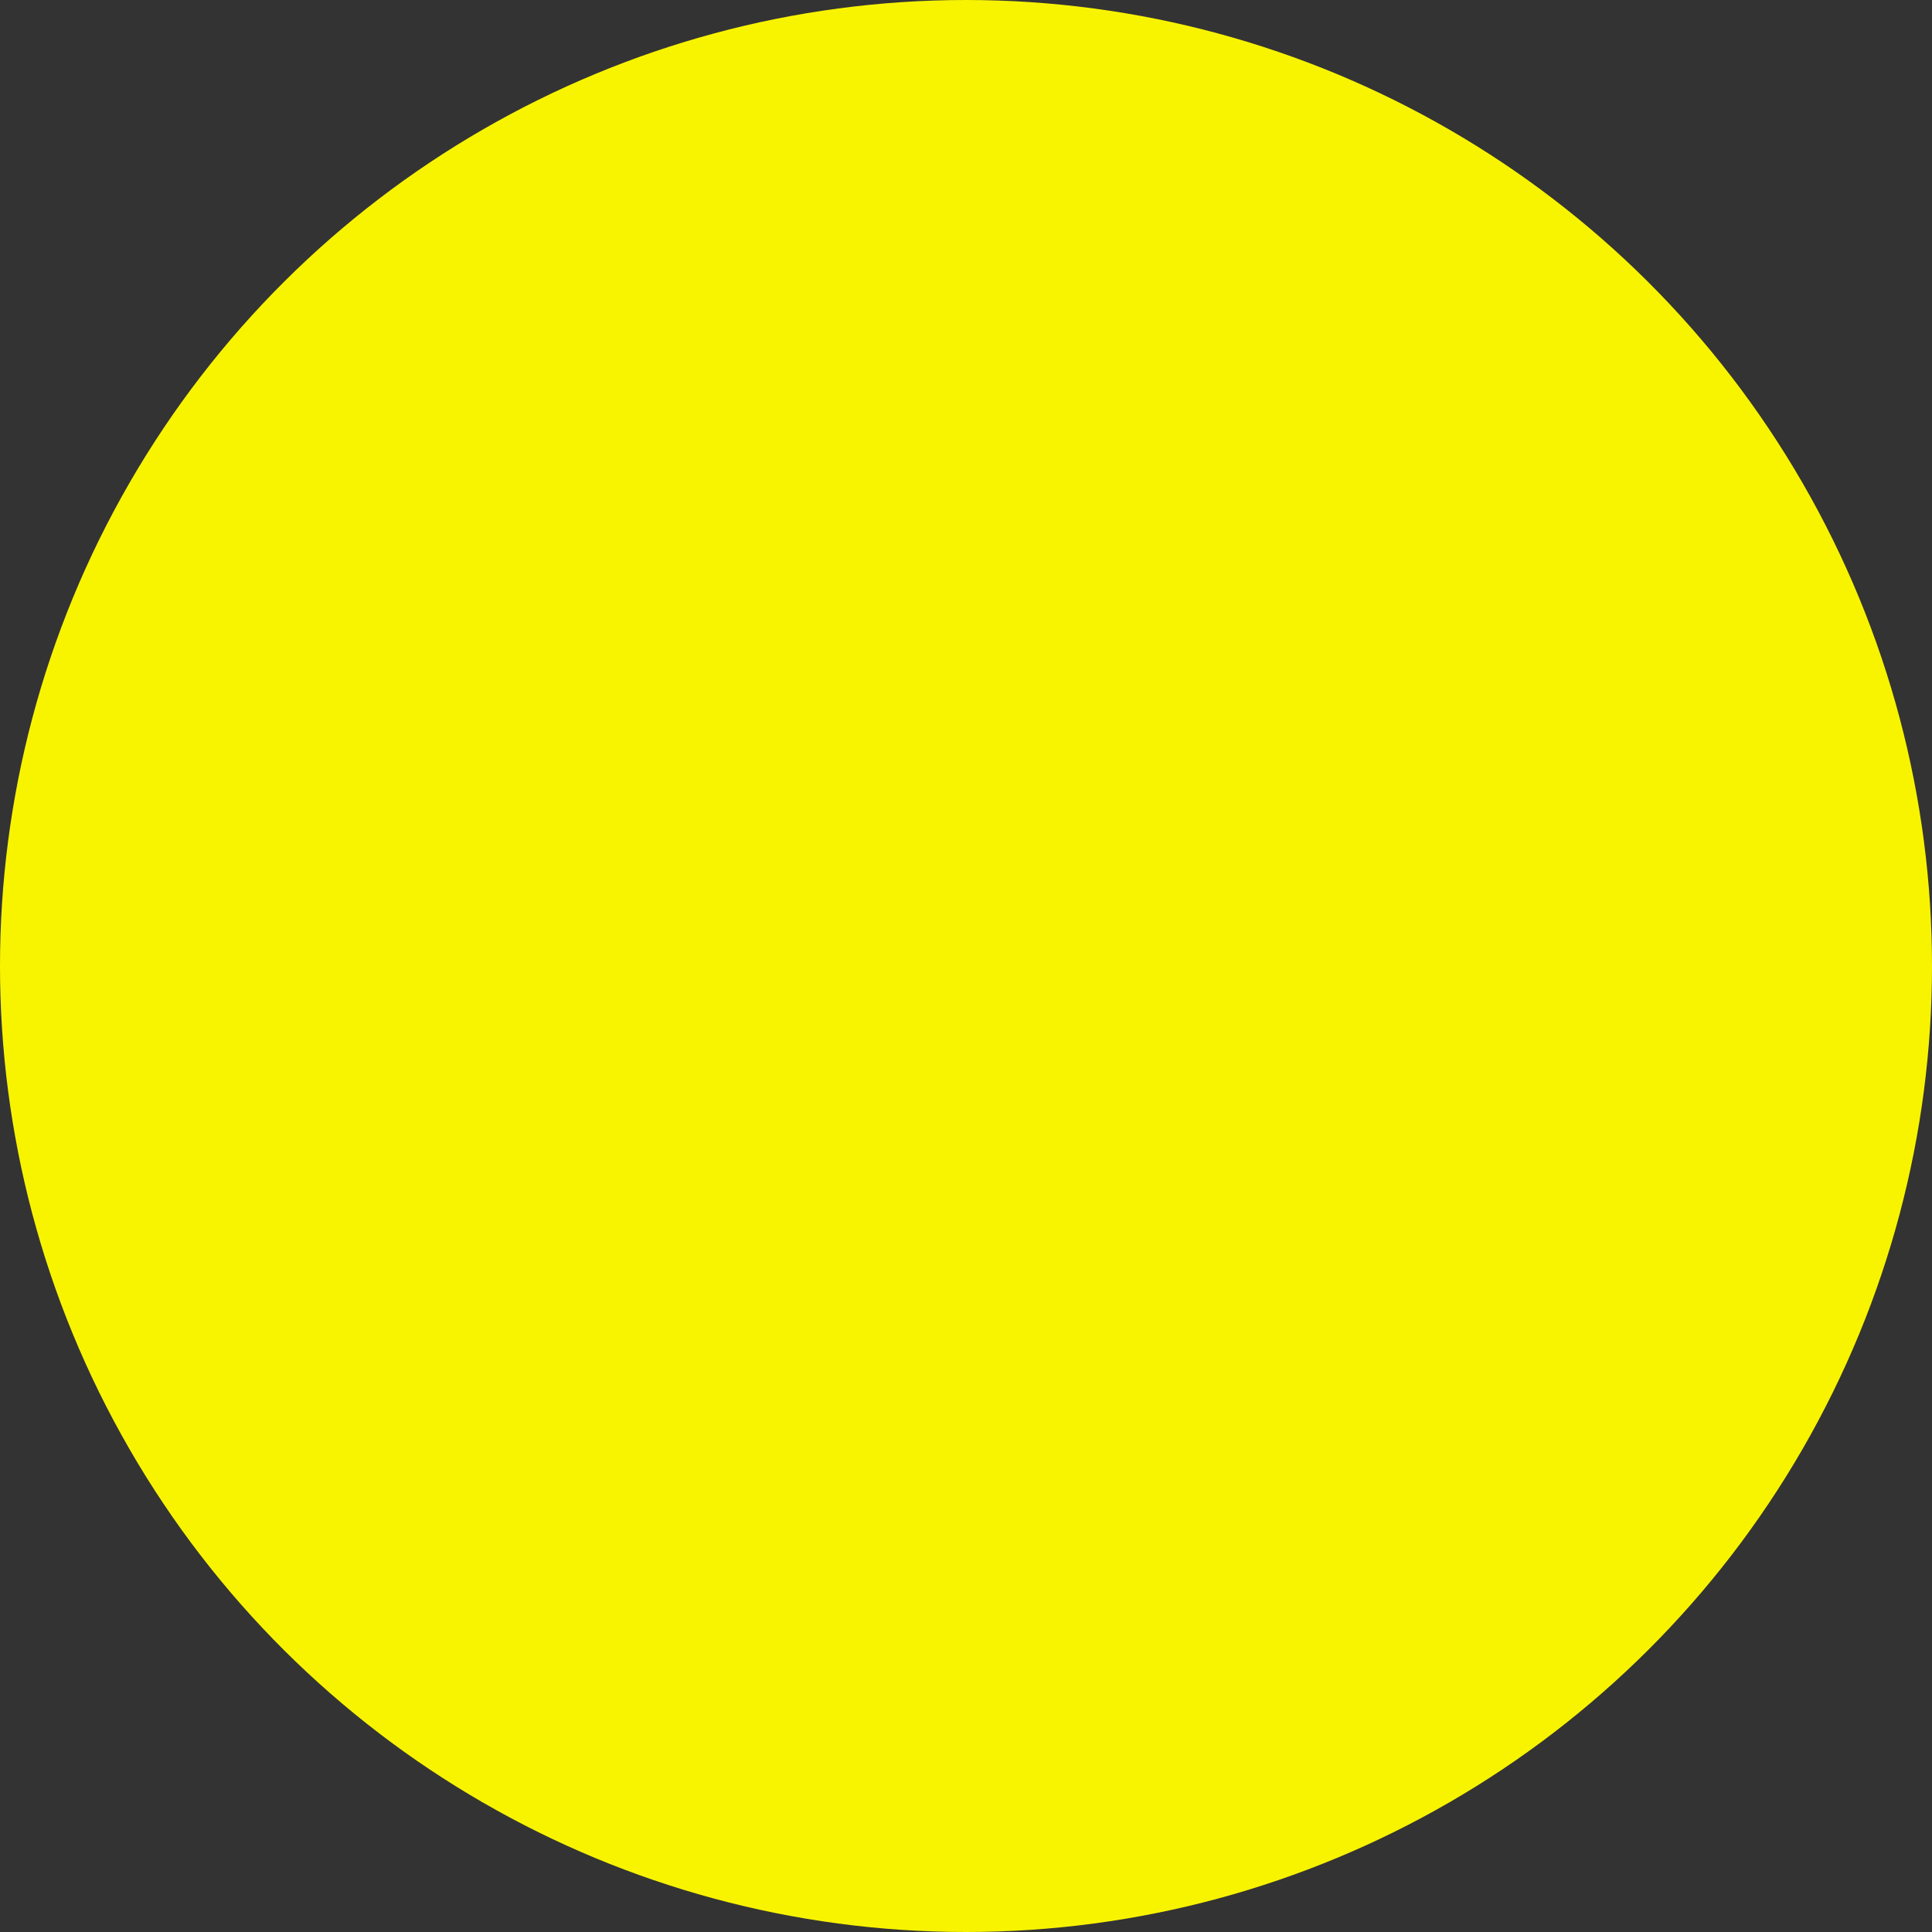 <svg xmlns="http://www.w3.org/2000/svg" width="6" height="6" viewBox="0 0 6 6">
    <rect x="0" y="0" width="6" height="6" fill="#333333" stroke="none"/>
    <defs>
        <style>.a{fill:#F8F400;}</style>
    </defs>
    <circle class="a" cx="3" cy="3" r="3" transform="translate(0 6) rotate(-90)"/>
</svg>